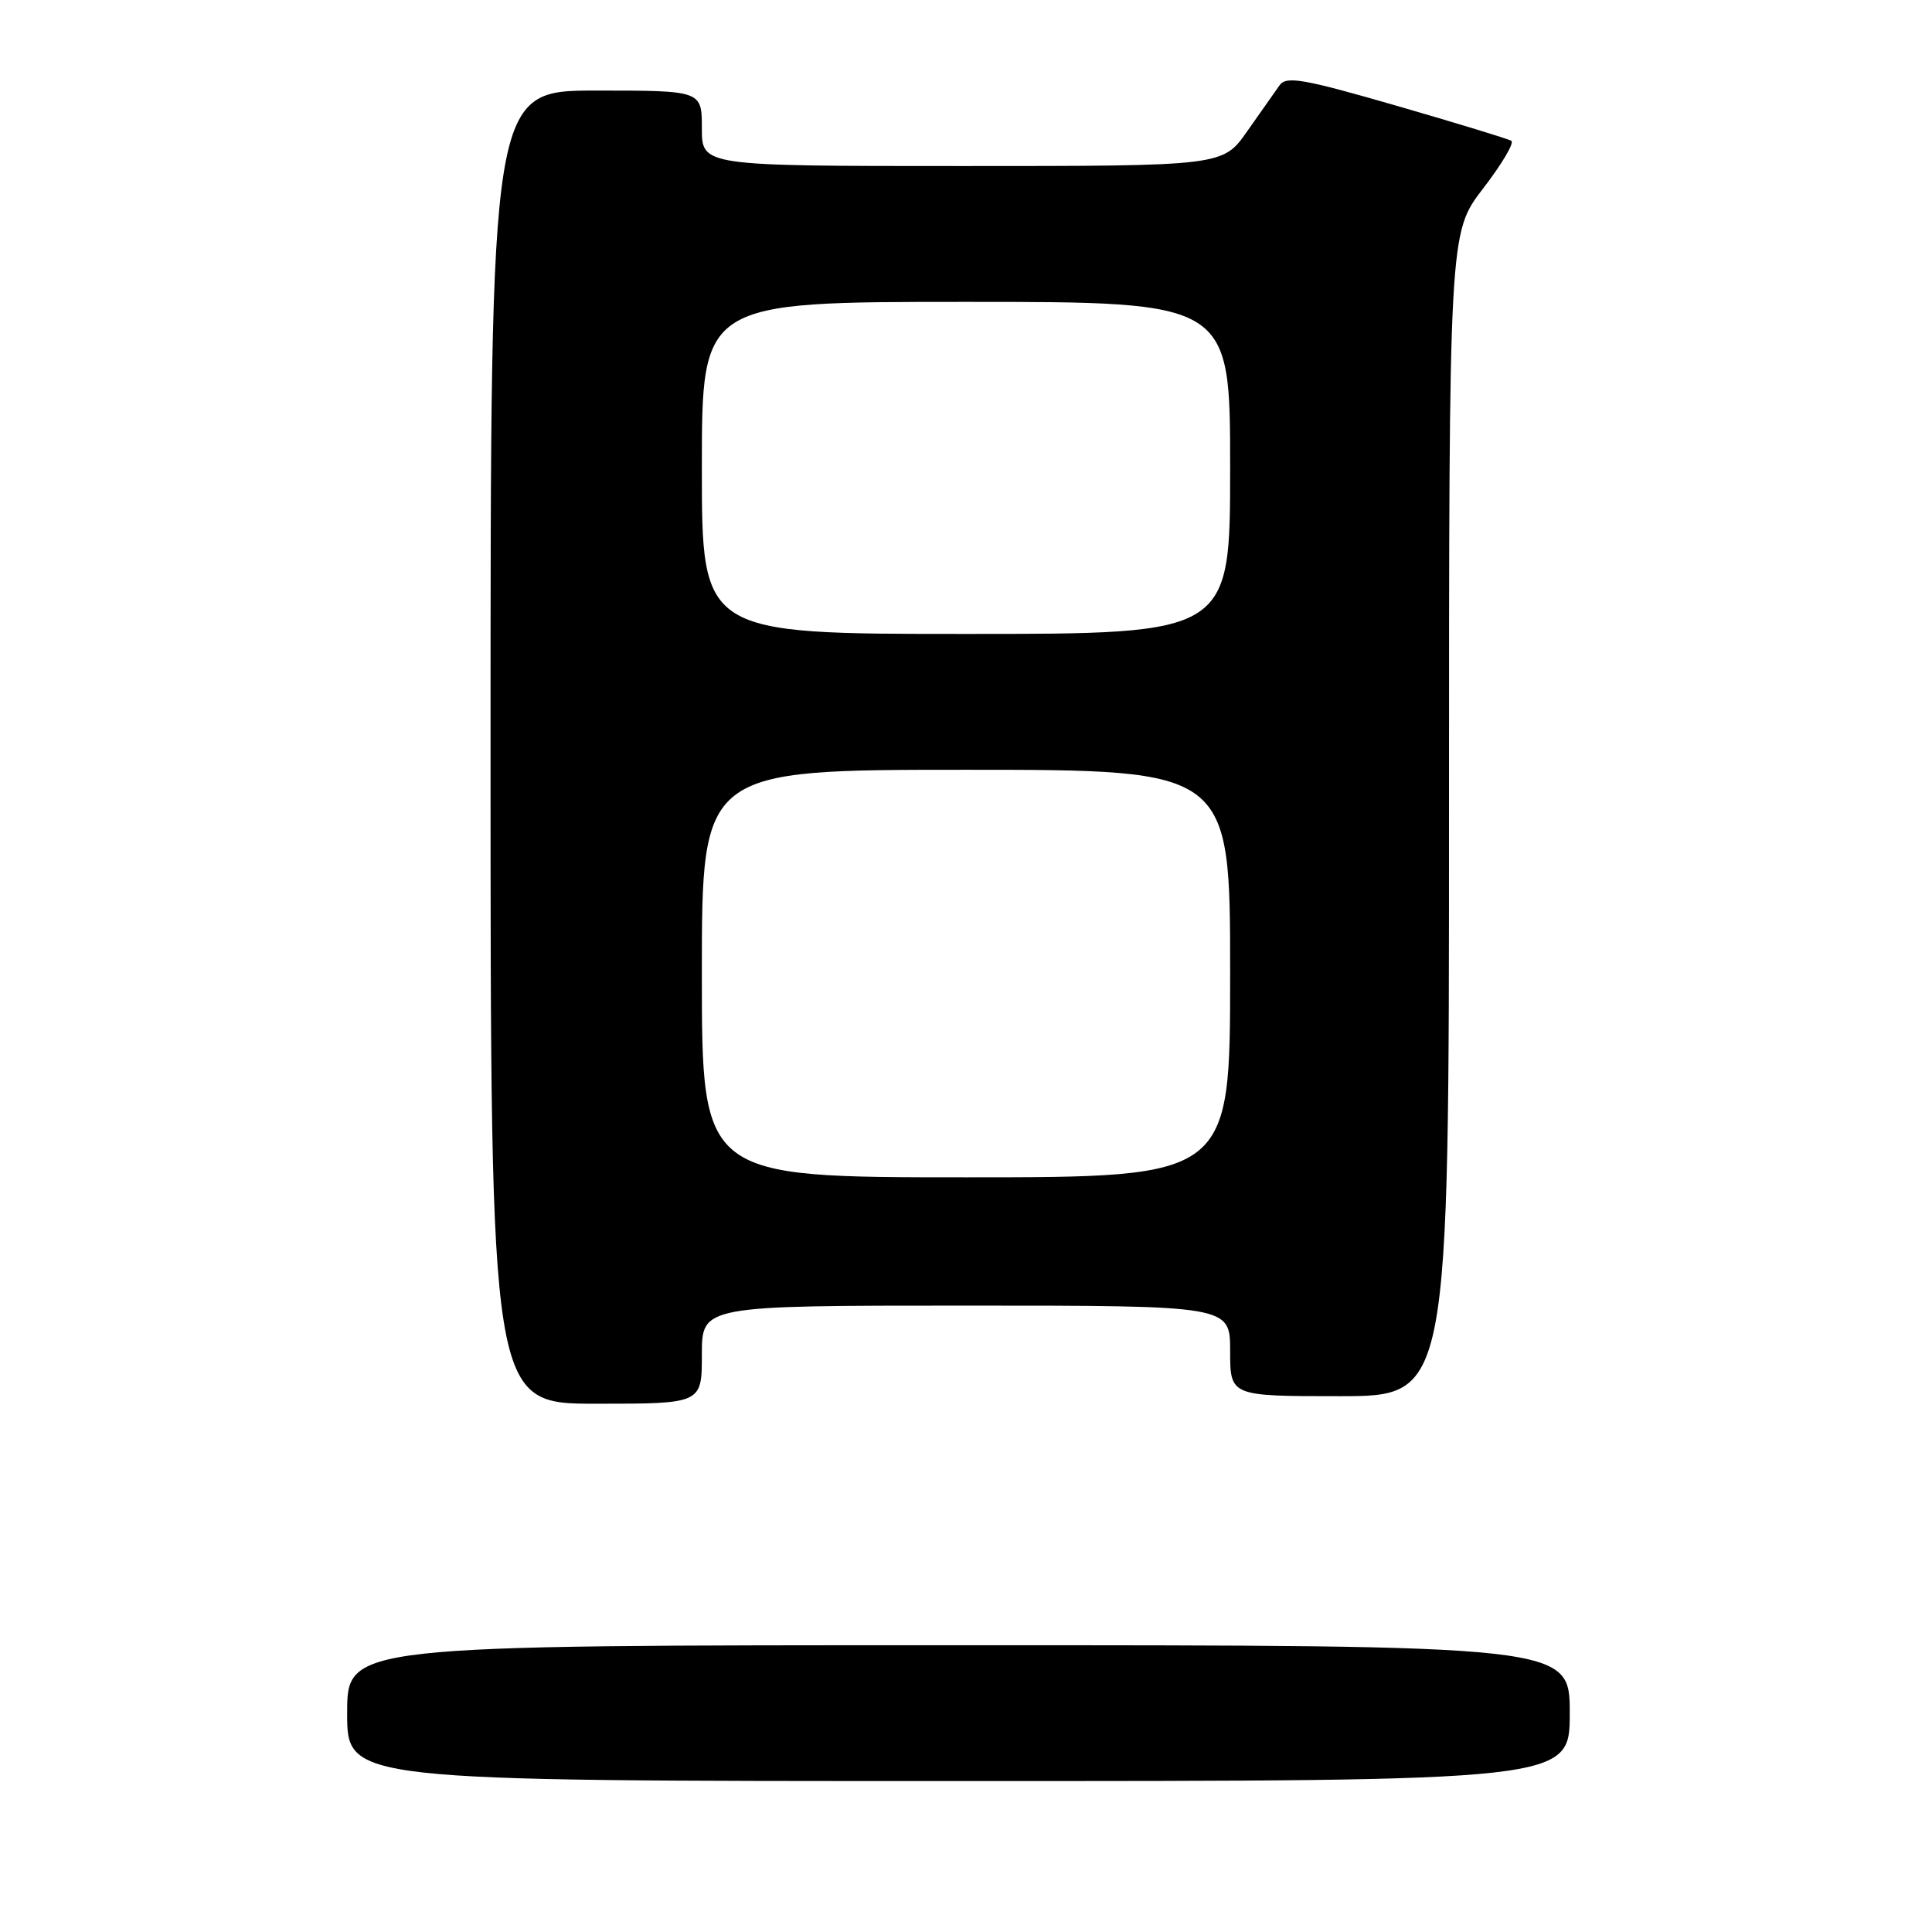 <?xml version="1.0" encoding="UTF-8" standalone="no"?>
<!DOCTYPE svg PUBLIC "-//W3C//DTD SVG 1.1//EN" "http://www.w3.org/Graphics/SVG/1.1/DTD/svg11.dtd" >
<svg xmlns="http://www.w3.org/2000/svg" xmlns:xlink="http://www.w3.org/1999/xlink" version="1.1" viewBox="0 0 256 256">
 <g >
 <path fill="currentColor"
d=" M 208.00 227.00 C 208.00 218.00 208.00 218.00 127.00 218.00 C 46.00 218.00 46.00 218.00 46.00 227.00 C 46.00 236.00 46.00 236.00 127.00 236.00 C 208.00 236.00 208.00 236.00 208.00 227.00 Z  M 93.00 179.50 C 93.00 173.00 93.00 173.00 128.00 173.00 C 163.00 173.00 163.00 173.00 163.00 179.00 C 163.00 185.00 163.00 185.00 177.50 185.00 C 192.00 185.00 192.00 185.00 192.00 107.92 C 192.00 30.85 192.00 30.85 196.51 24.99 C 198.99 21.77 200.68 18.92 200.26 18.66 C 199.84 18.40 192.99 16.31 185.04 14.01 C 172.65 10.43 170.44 10.05 169.55 11.30 C 168.97 12.11 167.05 14.84 165.27 17.38 C 162.04 22.00 162.04 22.00 127.52 22.00 C 93.00 22.00 93.00 22.00 93.00 17.00 C 93.00 12.00 93.00 12.00 79.00 12.00 C 65.00 12.00 65.00 12.00 65.00 99.00 C 65.00 186.00 65.00 186.00 79.00 186.00 C 93.00 186.00 93.00 186.00 93.00 179.50 Z  M 93.00 129.00 C 93.00 102.00 93.00 102.00 128.00 102.00 C 163.00 102.00 163.00 102.00 163.00 129.00 C 163.00 156.00 163.00 156.00 128.00 156.00 C 93.00 156.00 93.00 156.00 93.00 129.00 Z  M 93.00 62.00 C 93.00 40.00 93.00 40.00 128.00 40.00 C 163.00 40.00 163.00 40.00 163.00 62.00 C 163.00 84.00 163.00 84.00 128.00 84.00 C 93.00 84.00 93.00 84.00 93.00 62.00 Z "/>
</g>
</svg>